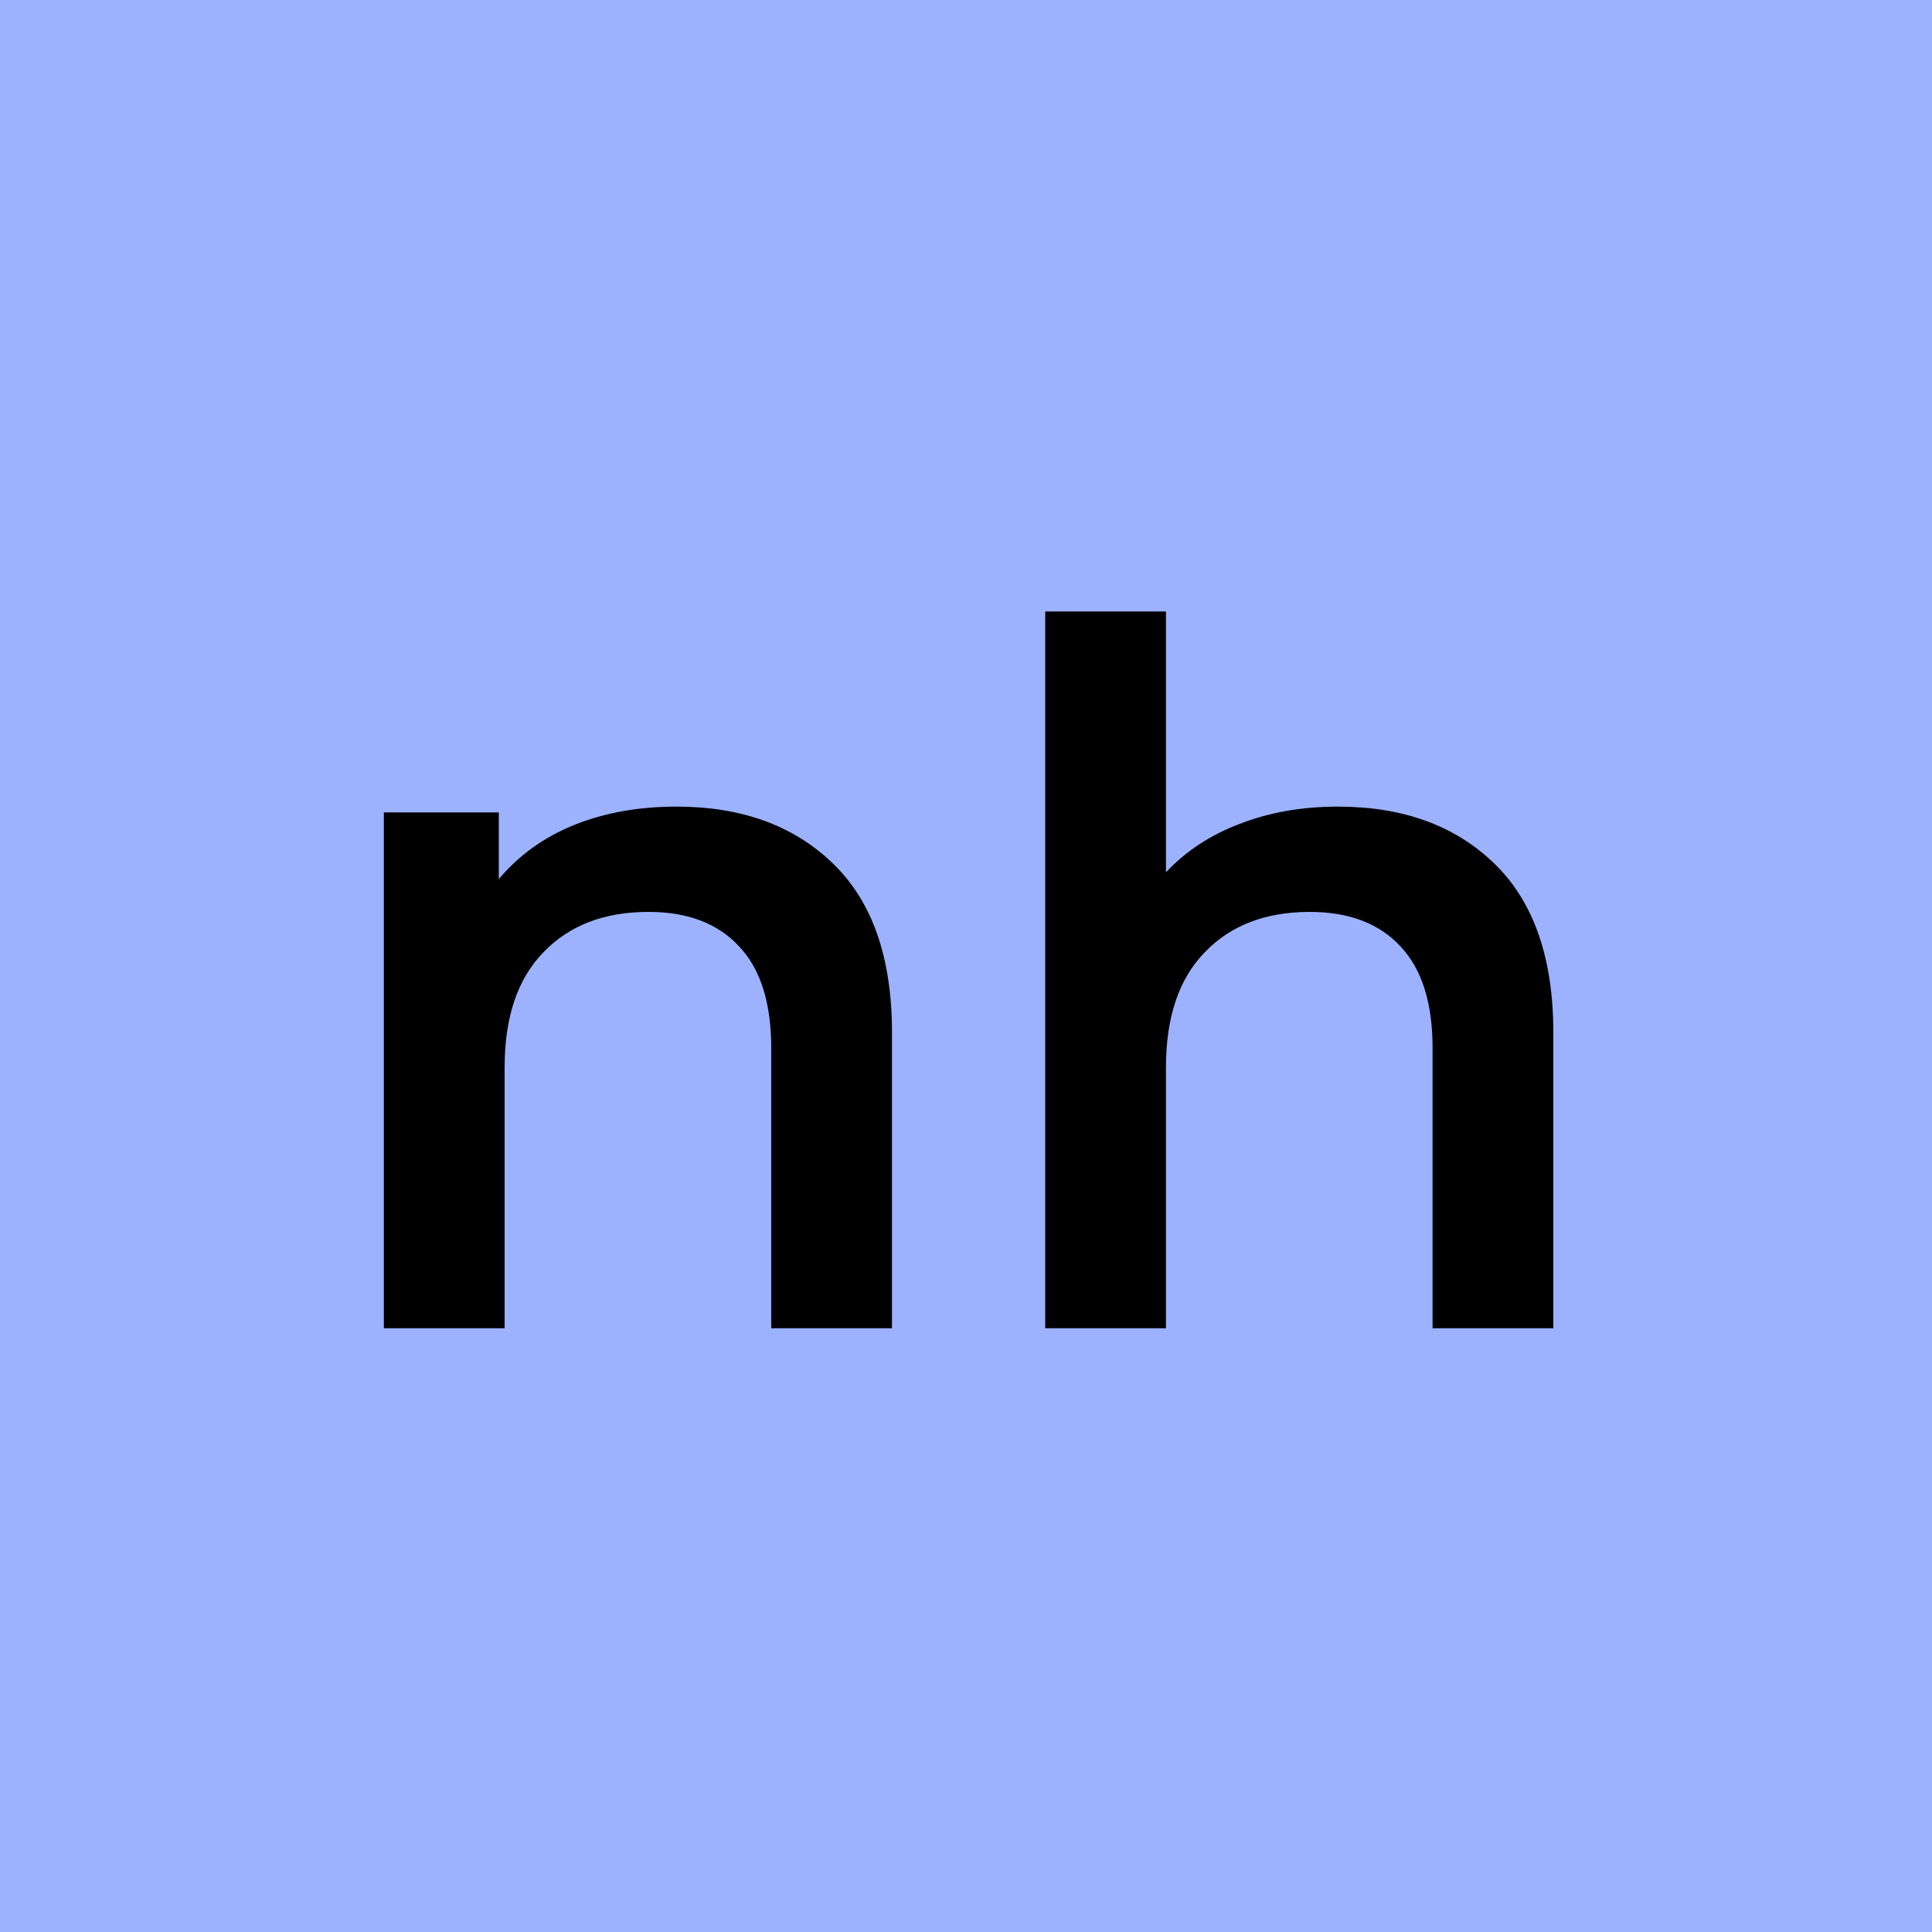 <svg width="16" height="16" viewBox="0 0 16 16" fill="none" xmlns="http://www.w3.org/2000/svg">
<rect width="16" height="16" fill="#E5E5E5"/>
<rect width="16" height="16" fill="#9CB2FF"/>
<path d="M5.603 6.68C6.142 6.68 6.574 6.837 6.899 7.152C7.225 7.467 7.387 7.933 7.387 8.552V11H6.387V8.68C6.387 8.307 6.299 8.027 6.123 7.84C5.947 7.648 5.697 7.552 5.371 7.552C5.003 7.552 4.713 7.664 4.499 7.888C4.286 8.107 4.179 8.424 4.179 8.84V11H3.179V6.728H4.131V7.28C4.297 7.083 4.505 6.933 4.755 6.832C5.006 6.731 5.289 6.68 5.603 6.68ZM11.08 6.68C11.619 6.68 12.051 6.837 12.376 7.152C12.701 7.467 12.864 7.933 12.864 8.552V11H11.864V8.68C11.864 8.307 11.776 8.027 11.6 7.84C11.424 7.648 11.173 7.552 10.848 7.552C10.48 7.552 10.189 7.664 9.976 7.888C9.763 8.107 9.656 8.424 9.656 8.84V11H8.656V5.064H9.656V7.224C9.821 7.048 10.024 6.915 10.264 6.824C10.509 6.728 10.781 6.68 11.08 6.68Z" fill="black"/>
</svg>
